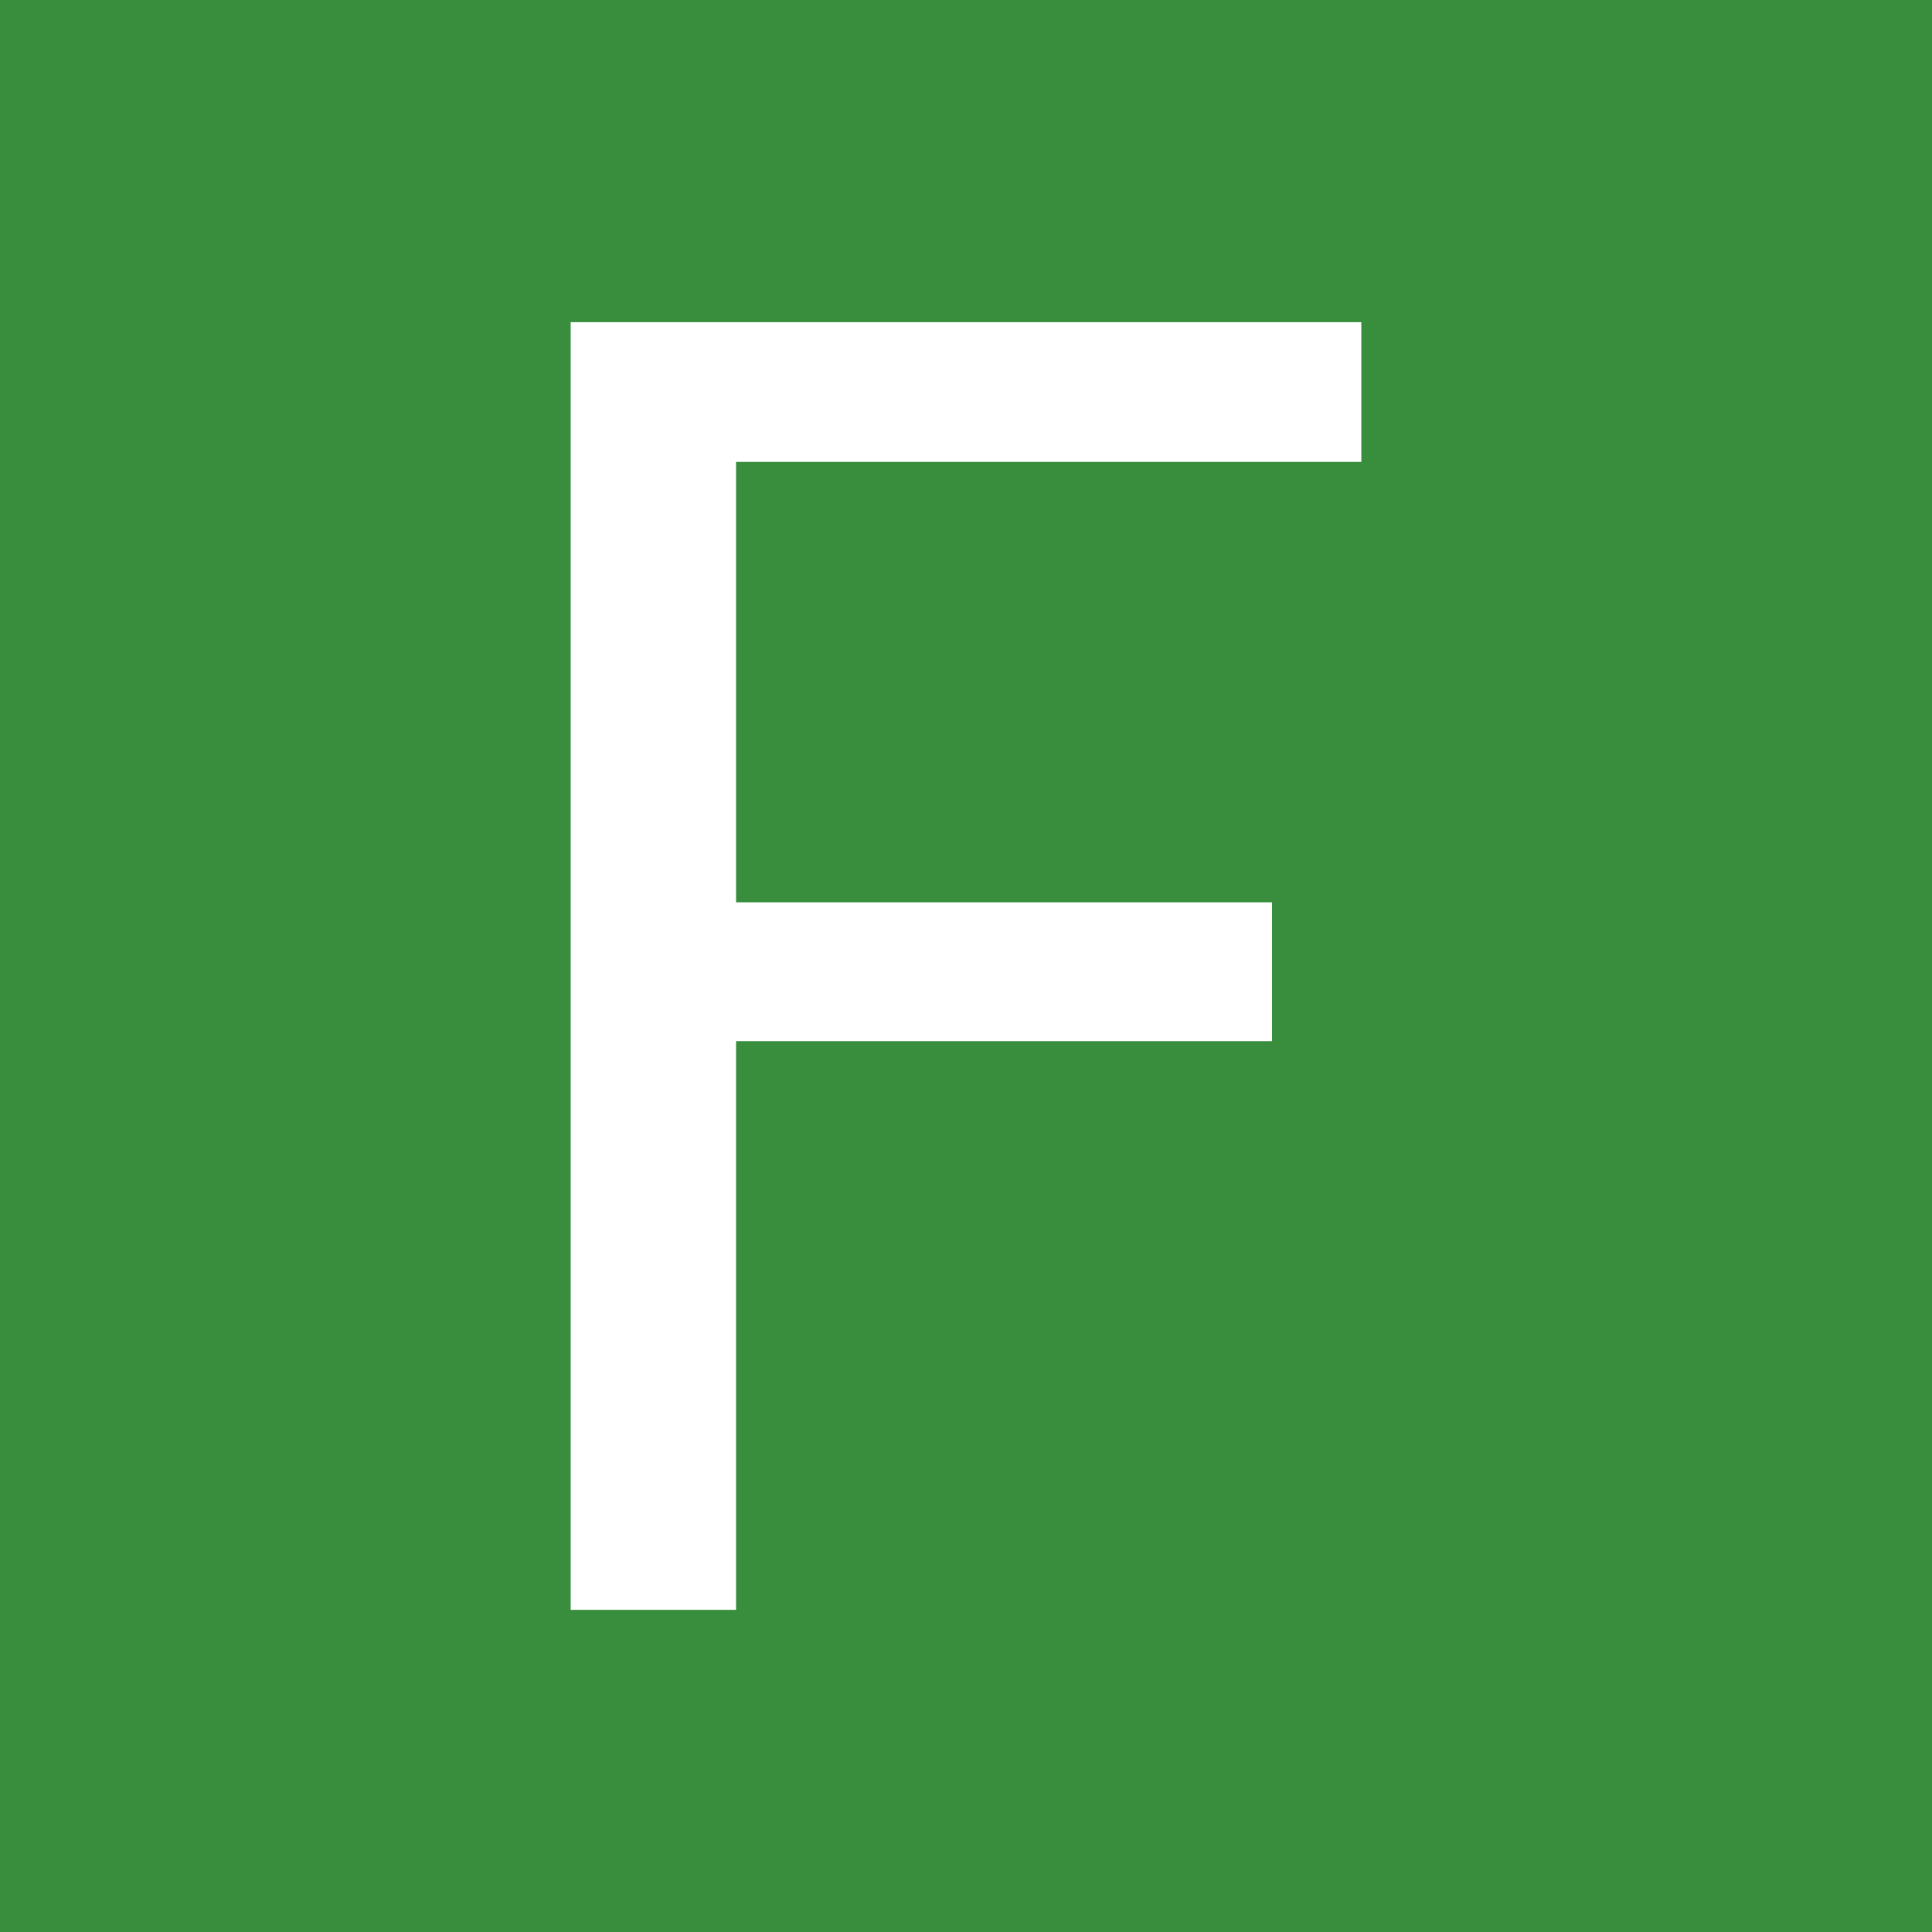 <?xml version="1.0" standalone="no"?><!-- Generator: Gravit.io --><svg xmlns="http://www.w3.org/2000/svg" xmlns:xlink="http://www.w3.org/1999/xlink" style="isolation:isolate" viewBox="0 0 128 128" width="128" height="128"><rect x="0" y="0" width="128" height="128" fill="#333333" stroke="none"/><defs><clipPath id="_clipPath_NjGT4ZmSGtP8x7mG3pFNZWdWGRccl42y"><rect width="128" height="128"/></clipPath></defs><g clip-path="url(#_clipPath_NjGT4ZmSGtP8x7mG3pFNZWdWGRccl42y)"><rect width="128" height="128" style="fill:rgb(56,142,60)"/><path d=" M 84.273 59.781 L 84.273 68.98 L 48.766 68.98 L 48.766 106.656 L 37.809 106.656 L 37.809 21.344 L 90.191 21.344 L 90.191 30.602 L 48.766 30.602 L 48.766 59.781 L 84.273 59.781 Z " fill="rgb(255,255,255)"/></g></svg>